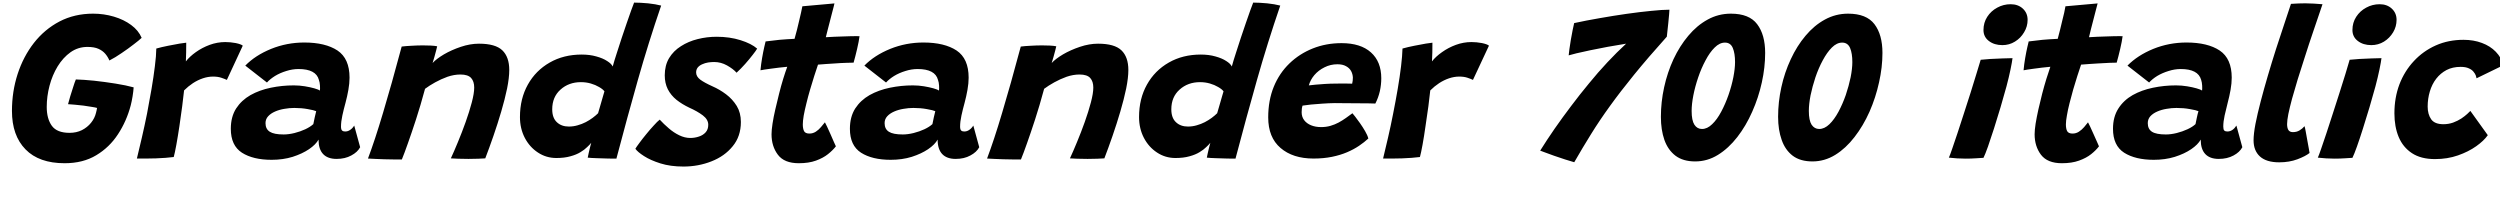 <svg xmlns="http://www.w3.org/2000/svg" xmlns:xlink="http://www.w3.org/1999/xlink" width="278.148" height="23.94"><path fill="black" d="M7.19 18.16L7.19 18.16Q4.34 18.16 2.84 16.62Q1.33 15.08 1.33 12.34L1.33 12.34Q1.33 10.19 1.96 8.24Q2.59 6.30 3.77 4.78Q4.96 3.26 6.62 2.39Q8.29 1.52 10.36 1.52L10.36 1.52Q11.56 1.52 12.67 1.85Q13.78 2.18 14.59 2.78Q15.41 3.38 15.76 4.21L15.76 4.21Q15.48 4.48 14.87 4.94Q14.27 5.41 13.54 5.90Q12.82 6.40 12.17 6.73L12.17 6.73Q12 6.32 11.71 5.98Q11.42 5.64 10.95 5.43Q10.48 5.22 9.73 5.22L9.73 5.22Q8.69 5.22 7.85 5.81Q7.01 6.41 6.41 7.39Q5.82 8.36 5.51 9.54Q5.20 10.72 5.20 11.90L5.20 11.90Q5.20 13.21 5.77 14.00Q6.34 14.78 7.74 14.78L7.74 14.78Q8.50 14.78 9.11 14.48Q9.72 14.17 10.13 13.66Q10.54 13.15 10.68 12.56L10.68 12.56Q10.72 12.41 10.75 12.27Q10.78 12.13 10.80 12.01L10.80 12.01Q10.61 11.95 10.20 11.89Q9.79 11.82 9.29 11.75Q8.80 11.69 8.34 11.65Q7.88 11.60 7.57 11.59L7.57 11.59Q7.66 11.26 7.81 10.73Q7.97 10.21 8.14 9.69Q8.30 9.17 8.44 8.84L8.44 8.84Q9.28 8.86 10.47 8.98Q11.66 9.11 12.85 9.30Q14.04 9.49 14.87 9.72L14.87 9.72Q14.84 10.16 14.75 10.72Q14.66 11.28 14.54 11.74L14.54 11.74Q14.08 13.48 13.13 14.93Q12.18 16.39 10.71 17.27Q9.24 18.16 7.19 18.16ZM20.68 6.83L20.68 6.83Q21.10 6.29 21.79 5.80Q22.49 5.30 23.33 4.99Q24.18 4.68 25.07 4.68L25.07 4.68Q25.63 4.68 26.22 4.79Q26.81 4.91 27.01 5.08L27.01 5.08L25.24 8.89Q25.01 8.78 24.62 8.65Q24.24 8.52 23.70 8.52L23.70 8.52Q23.15 8.52 22.58 8.71Q22.01 8.90 21.47 9.25Q20.94 9.60 20.48 10.06L20.48 10.06Q20.41 10.76 20.27 11.83Q20.12 12.90 19.96 14.04Q19.79 15.18 19.62 16.11Q19.45 17.04 19.33 17.47L19.33 17.47Q18.47 17.58 17.35 17.62Q16.24 17.65 15.23 17.64L15.23 17.64Q15.48 16.61 15.78 15.32Q16.08 14.03 16.36 12.64Q16.63 11.24 16.86 9.89Q17.09 8.54 17.23 7.38Q17.38 6.22 17.39 5.40L17.39 5.40Q18 5.23 18.71 5.09Q19.43 4.94 19.99 4.85Q20.56 4.76 20.72 4.75L20.72 4.75Q20.72 5.17 20.71 5.83Q20.70 6.48 20.68 6.83ZM30.22 17.78L30.22 17.78Q28.16 17.78 26.92 16.99Q25.68 16.19 25.68 14.33L25.68 14.33Q25.68 13.00 26.27 12.07Q26.87 11.15 27.87 10.58Q28.87 10.02 30.13 9.76Q31.38 9.50 32.69 9.50L32.69 9.50Q33.31 9.50 33.92 9.60Q34.52 9.70 34.98 9.83Q35.44 9.96 35.59 10.08L35.59 10.08Q35.62 9.88 35.60 9.52Q35.58 9.16 35.48 8.89L35.48 8.89Q35.32 8.28 34.75 7.98Q34.18 7.68 33.22 7.68L33.22 7.68Q32.54 7.68 31.85 7.90Q31.16 8.11 30.60 8.45Q30.04 8.80 29.70 9.18L29.70 9.18L27.29 7.30Q28.40 6.16 30.16 5.44Q31.92 4.73 33.85 4.73L33.85 4.73Q36.20 4.73 37.55 5.62Q38.89 6.52 38.89 8.64L38.89 8.64Q38.89 9.26 38.76 10.00Q38.63 10.73 38.44 11.44L38.44 11.44Q38.24 12.16 38.09 12.85Q37.94 13.54 37.94 14.08L37.94 14.08Q37.94 14.41 38.06 14.52Q38.17 14.63 38.40 14.63L38.40 14.63Q38.71 14.63 38.96 14.45Q39.22 14.28 39.41 13.97L39.41 13.97L40.07 16.38Q39.78 16.93 39.08 17.30Q38.39 17.68 37.45 17.68L37.45 17.68Q36.46 17.68 35.95 17.14Q35.44 16.60 35.44 15.53L35.44 15.53Q35.14 16.08 34.38 16.60Q33.62 17.11 32.56 17.45Q31.49 17.78 30.22 17.78ZM31.56 14.96L31.56 14.96Q32.12 14.96 32.77 14.80Q33.41 14.64 33.97 14.38Q34.52 14.12 34.86 13.81L34.86 13.81Q34.93 13.44 35.02 13.04Q35.10 12.65 35.18 12.37L35.18 12.37Q34.94 12.26 34.25 12.14Q33.55 12.01 32.74 12.01L32.74 12.01Q32.20 12.01 31.64 12.11Q31.08 12.20 30.60 12.41Q30.12 12.62 29.83 12.94Q29.54 13.26 29.54 13.70L29.54 13.70Q29.54 14.36 30.02 14.66Q30.49 14.96 31.56 14.96ZM44.71 17.74L44.71 17.74Q44.34 17.75 43.81 17.74Q43.28 17.74 42.74 17.72L42.74 17.72Q42.31 17.71 41.74 17.68Q41.16 17.65 40.94 17.64L40.94 17.64Q41.32 16.63 41.74 15.36Q42.16 14.09 42.62 12.54Q43.08 10.99 43.60 9.16Q44.12 7.32 44.69 5.18L44.69 5.18Q45.16 5.12 45.80 5.09Q46.44 5.05 47.06 5.05L47.06 5.05Q47.52 5.05 47.93 5.07Q48.34 5.09 48.64 5.15L48.64 5.15Q48.61 5.26 48.53 5.60Q48.44 5.94 48.33 6.34Q48.22 6.73 48.13 7.01L48.13 7.01Q48.55 6.55 49.39 6.05Q50.23 5.56 51.27 5.21Q52.31 4.86 53.29 4.86L53.29 4.86Q55.12 4.86 55.89 5.60Q56.66 6.34 56.66 7.79L56.66 7.79Q56.66 8.64 56.42 9.84Q56.17 11.04 55.77 12.40Q55.37 13.76 54.90 15.12Q54.43 16.48 53.99 17.62L53.99 17.62Q53.74 17.64 53.22 17.66Q52.70 17.68 52.12 17.68L52.12 17.68Q51.50 17.68 50.96 17.66Q50.41 17.64 50.16 17.62L50.16 17.62Q50.51 16.87 50.95 15.80Q51.40 14.72 51.81 13.57Q52.22 12.42 52.49 11.40Q52.76 10.38 52.76 9.74L52.76 9.74Q52.76 9.06 52.42 8.68Q52.07 8.29 51.23 8.29L51.23 8.29Q50.52 8.29 49.79 8.54Q49.07 8.80 48.42 9.16Q47.77 9.52 47.29 9.88L47.29 9.88Q46.78 11.77 46.28 13.30Q45.78 14.83 45.38 15.95Q44.99 17.06 44.71 17.74ZM65.39 17.54L65.39 17.54Q65.42 17.38 65.49 17.06Q65.56 16.75 65.64 16.42Q65.72 16.09 65.78 15.89L65.78 15.89Q65.62 16.09 65.32 16.37Q65.03 16.66 64.58 16.93Q64.13 17.21 63.46 17.39Q62.80 17.58 61.90 17.58L61.90 17.58Q60.77 17.58 59.85 16.97Q58.93 16.37 58.39 15.34Q57.85 14.30 57.85 13.02L57.85 13.02Q57.85 10.98 58.73 9.41Q59.60 7.85 61.16 6.96Q62.71 6.07 64.72 6.07L64.72 6.07Q65.62 6.07 66.35 6.28Q67.08 6.48 67.55 6.79Q68.03 7.09 68.17 7.40L68.17 7.40Q68.35 6.74 68.62 5.92Q68.88 5.09 69.17 4.22Q69.46 3.36 69.73 2.57Q70.00 1.78 70.22 1.17Q70.44 0.56 70.55 0.29L70.55 0.29Q71.24 0.29 72.10 0.37Q72.95 0.46 73.56 0.62L73.56 0.62Q72.14 4.76 70.96 8.93Q69.78 13.09 68.58 17.65L68.58 17.65Q68.29 17.65 67.67 17.64Q67.06 17.63 66.41 17.60Q65.76 17.58 65.39 17.54ZM63.29 14.08L63.29 14.08Q63.79 14.08 64.27 13.94Q64.74 13.81 65.17 13.59Q65.59 13.37 65.94 13.11Q66.29 12.85 66.54 12.60L66.54 12.60Q66.61 12.36 66.71 12.02Q66.80 11.68 66.91 11.33Q67.01 10.98 67.10 10.67Q67.19 10.36 67.25 10.16L67.25 10.16Q67.06 9.91 66.65 9.68Q66.25 9.44 65.73 9.29Q65.21 9.14 64.63 9.14L64.63 9.14Q63.28 9.14 62.36 9.97Q61.44 10.79 61.44 12.16L61.44 12.16Q61.44 13.12 61.96 13.60Q62.47 14.08 63.29 14.08ZM76.04 18.53L76.04 18.53Q74.59 18.53 73.48 18.18Q72.37 17.83 71.66 17.37Q70.94 16.91 70.69 16.55L70.69 16.55Q70.82 16.33 71.15 15.89Q71.48 15.44 71.90 14.93Q72.32 14.41 72.73 13.97Q73.13 13.52 73.40 13.31L73.40 13.31Q73.85 13.80 74.40 14.27Q74.95 14.75 75.57 15.05Q76.19 15.35 76.80 15.35L76.80 15.35Q77.30 15.35 77.77 15.19Q78.23 15.04 78.52 14.71Q78.80 14.39 78.80 13.88L78.80 13.88Q78.80 13.30 78.20 12.84Q77.59 12.38 76.69 11.98L76.69 11.98Q75.89 11.60 75.27 11.11Q74.65 10.61 74.30 9.93Q73.96 9.25 73.96 8.38L73.96 8.38Q73.96 7.28 74.44 6.47Q74.93 5.66 75.76 5.14Q76.58 4.61 77.62 4.35Q78.65 4.09 79.74 4.09L79.74 4.09Q81.18 4.09 82.39 4.47Q83.60 4.85 84.24 5.41L84.24 5.41Q84.11 5.64 83.74 6.11Q83.38 6.58 82.91 7.11Q82.44 7.64 81.95 8.09L81.95 8.09Q81.58 7.67 80.89 7.28Q80.21 6.90 79.46 6.90L79.46 6.90Q79.14 6.90 78.79 6.95Q78.43 7.01 78.13 7.15Q77.82 7.28 77.63 7.51Q77.45 7.74 77.45 8.06L77.45 8.06Q77.45 8.51 77.91 8.86Q78.37 9.20 79.28 9.61L79.28 9.61Q80.06 9.95 80.78 10.49Q81.50 11.03 81.97 11.79Q82.43 12.55 82.43 13.57L82.43 13.57Q82.43 15.17 81.52 16.27Q80.62 17.38 79.16 17.95Q77.70 18.53 76.04 18.53ZM93 16.28L93 16.28Q92.66 16.72 92.12 17.15Q91.58 17.58 90.78 17.87Q89.98 18.16 88.87 18.16L88.87 18.16Q87.26 18.16 86.55 17.22Q85.84 16.28 85.84 14.94L85.84 14.94Q85.84 14.48 85.95 13.76Q86.06 13.03 86.26 12.17Q86.45 11.32 86.68 10.43Q86.90 9.55 87.14 8.77Q87.38 7.99 87.59 7.43L87.59 7.43Q86.62 7.52 85.78 7.64Q84.94 7.75 84.61 7.82L84.61 7.82Q84.67 7.15 84.79 6.46Q84.91 5.76 85.03 5.24Q85.14 4.73 85.18 4.61L85.18 4.61Q85.91 4.51 86.72 4.43Q87.53 4.36 88.40 4.32L88.40 4.32Q88.54 3.84 88.67 3.32Q88.80 2.81 88.91 2.32L88.91 2.32Q89.03 1.87 89.12 1.42Q89.22 0.97 89.27 0.70L89.27 0.70L92.84 0.38Q92.82 0.46 92.75 0.76Q92.68 1.06 92.56 1.49Q92.45 1.92 92.32 2.42L92.32 2.42Q92.22 2.80 92.11 3.23Q92.00 3.67 91.88 4.14L91.88 4.14Q92.28 4.12 92.82 4.09Q93.36 4.07 93.67 4.06L93.67 4.06Q94.19 4.03 94.60 4.03Q95.00 4.02 95.27 4.02Q95.54 4.02 95.63 4.03L95.63 4.03Q95.56 4.60 95.36 5.45Q95.16 6.31 94.97 6.97L94.97 6.97Q94.85 6.97 94.18 6.99Q93.50 7.01 92.87 7.06L92.87 7.06Q92.44 7.08 91.93 7.12Q91.42 7.15 91.01 7.19L91.01 7.19Q90.82 7.74 90.59 8.46Q90.36 9.18 90.13 9.97Q89.90 10.75 89.72 11.50Q89.53 12.25 89.42 12.86Q89.32 13.46 89.32 13.84L89.32 13.84Q89.32 14.32 89.46 14.59Q89.60 14.86 90.06 14.86L90.06 14.86Q90.44 14.86 90.77 14.65Q91.09 14.44 91.34 14.14Q91.60 13.85 91.78 13.61L91.78 13.61Q91.84 13.70 92.02 14.09Q92.20 14.47 92.41 14.95Q92.62 15.42 92.78 15.80Q92.95 16.18 93 16.28ZM99.10 17.78L99.10 17.78Q97.04 17.78 95.80 16.99Q94.56 16.19 94.56 14.33L94.56 14.33Q94.56 13.00 95.15 12.07Q95.75 11.15 96.75 10.58Q97.75 10.02 99.01 9.76Q100.26 9.50 101.57 9.50L101.57 9.50Q102.19 9.50 102.80 9.60Q103.40 9.70 103.86 9.83Q104.32 9.96 104.47 10.08L104.47 10.08Q104.50 9.88 104.48 9.52Q104.46 9.16 104.36 8.89L104.36 8.89Q104.20 8.28 103.63 7.98Q103.06 7.68 102.10 7.68L102.10 7.68Q101.42 7.68 100.73 7.90Q100.04 8.11 99.48 8.45Q98.92 8.80 98.58 9.18L98.58 9.18L96.17 7.30Q97.28 6.16 99.04 5.44Q100.80 4.73 102.73 4.73L102.73 4.73Q105.08 4.73 106.43 5.62Q107.77 6.52 107.77 8.64L107.77 8.64Q107.77 9.26 107.64 10.00Q107.51 10.73 107.32 11.44L107.32 11.44Q107.12 12.16 106.97 12.85Q106.82 13.54 106.82 14.08L106.82 14.08Q106.82 14.41 106.94 14.52Q107.05 14.63 107.28 14.63L107.28 14.63Q107.59 14.63 107.84 14.45Q108.10 14.28 108.29 13.97L108.29 13.97L108.95 16.38Q108.66 16.93 107.96 17.30Q107.27 17.68 106.33 17.68L106.33 17.68Q105.34 17.68 104.83 17.14Q104.32 16.60 104.32 15.53L104.32 15.53Q104.02 16.08 103.26 16.60Q102.50 17.11 101.44 17.45Q100.37 17.78 99.10 17.78ZM100.44 14.96L100.44 14.96Q101.00 14.96 101.65 14.80Q102.29 14.64 102.85 14.38Q103.40 14.12 103.74 13.81L103.74 13.81Q103.81 13.44 103.90 13.04Q103.98 12.65 104.06 12.37L104.06 12.37Q103.82 12.26 103.13 12.14Q102.43 12.01 101.62 12.01L101.62 12.01Q101.08 12.01 100.52 12.11Q99.96 12.20 99.48 12.41Q99 12.62 98.71 12.94Q98.42 13.26 98.42 13.70L98.42 13.70Q98.42 14.36 98.90 14.66Q99.37 14.96 100.44 14.96ZM113.59 17.74L113.59 17.74Q113.22 17.75 112.69 17.74Q112.16 17.74 111.62 17.72L111.62 17.72Q111.19 17.71 110.62 17.68Q110.04 17.65 109.82 17.64L109.82 17.64Q110.20 16.63 110.62 15.36Q111.04 14.09 111.50 12.54Q111.96 10.99 112.48 9.16Q113.00 7.32 113.57 5.18L113.57 5.18Q114.04 5.12 114.68 5.09Q115.32 5.05 115.94 5.05L115.94 5.05Q116.40 5.05 116.81 5.07Q117.22 5.09 117.52 5.15L117.52 5.15Q117.49 5.26 117.41 5.60Q117.32 5.94 117.21 6.34Q117.10 6.73 117.01 7.01L117.01 7.01Q117.43 6.55 118.27 6.05Q119.11 5.56 120.15 5.21Q121.19 4.86 122.17 4.86L122.17 4.86Q124.00 4.86 124.77 5.60Q125.54 6.34 125.54 7.79L125.54 7.79Q125.54 8.64 125.30 9.84Q125.05 11.04 124.65 12.40Q124.25 13.76 123.78 15.12Q123.31 16.48 122.87 17.62L122.87 17.62Q122.62 17.64 122.10 17.66Q121.58 17.68 121.00 17.68L121.00 17.68Q120.38 17.68 119.84 17.66Q119.29 17.64 119.04 17.62L119.04 17.62Q119.39 16.87 119.83 15.80Q120.28 14.72 120.69 13.57Q121.10 12.42 121.37 11.40Q121.64 10.38 121.64 9.74L121.64 9.74Q121.64 9.06 121.30 8.68Q120.95 8.29 120.11 8.29L120.11 8.29Q119.40 8.29 118.67 8.54Q117.95 8.80 117.30 9.16Q116.65 9.52 116.17 9.88L116.17 9.88Q115.66 11.77 115.16 13.30Q114.66 14.83 114.26 15.95Q113.87 17.06 113.59 17.74ZM134.27 17.54L134.27 17.54Q134.30 17.38 134.37 17.06Q134.44 16.75 134.52 16.42Q134.60 16.09 134.66 15.89L134.66 15.89Q134.50 16.09 134.20 16.37Q133.91 16.66 133.46 16.93Q133.01 17.21 132.34 17.39Q131.68 17.58 130.78 17.58L130.78 17.58Q129.65 17.58 128.73 16.97Q127.81 16.37 127.27 15.34Q126.73 14.30 126.73 13.02L126.73 13.02Q126.73 10.98 127.61 9.41Q128.48 7.85 130.04 6.96Q131.59 6.07 133.60 6.07L133.60 6.07Q134.50 6.07 135.23 6.28Q135.96 6.48 136.43 6.79Q136.91 7.09 137.05 7.40L137.05 7.40Q137.23 6.74 137.50 5.92Q137.76 5.09 138.05 4.22Q138.34 3.36 138.61 2.57Q138.88 1.78 139.10 1.17Q139.32 0.56 139.43 0.29L139.43 0.29Q140.12 0.29 140.98 0.37Q141.83 0.46 142.44 0.62L142.44 0.62Q141.02 4.76 139.84 8.93Q138.66 13.09 137.46 17.65L137.46 17.65Q137.17 17.65 136.55 17.64Q135.94 17.63 135.29 17.60Q134.64 17.58 134.27 17.54ZM132.17 14.08L132.17 14.08Q132.67 14.08 133.15 13.94Q133.62 13.81 134.05 13.59Q134.47 13.37 134.82 13.11Q135.17 12.85 135.42 12.60L135.42 12.60Q135.49 12.36 135.59 12.02Q135.68 11.68 135.79 11.33Q135.89 10.98 135.98 10.67Q136.07 10.36 136.13 10.16L136.13 10.16Q135.94 9.91 135.53 9.68Q135.13 9.44 134.61 9.29Q134.09 9.14 133.51 9.14L133.51 9.14Q132.16 9.14 131.24 9.97Q130.32 10.79 130.32 12.16L130.32 12.16Q130.32 13.12 130.84 13.60Q131.35 14.08 132.17 14.08ZM152.24 15.41L152.24 15.41Q151.80 15.82 151.21 16.22Q150.62 16.62 149.87 16.94Q149.12 17.26 148.19 17.45Q147.25 17.64 146.14 17.64L146.14 17.64Q143.84 17.64 142.47 16.46Q141.10 15.29 141.10 13.06L141.10 13.06Q141.10 11.17 141.72 9.65Q142.34 8.14 143.46 7.06Q144.58 5.98 146.06 5.39Q147.54 4.80 149.26 4.80L149.26 4.80Q151.38 4.80 152.53 5.83Q153.68 6.86 153.68 8.71L153.68 8.71Q153.68 9.42 153.52 10.15Q153.35 10.88 153.02 11.52L153.02 11.52Q152.87 11.51 152.27 11.50Q151.68 11.50 150.93 11.49Q150.18 11.48 149.51 11.48Q148.84 11.47 148.51 11.47L148.51 11.47Q147.84 11.48 147.14 11.53Q146.45 11.57 145.87 11.63Q145.28 11.69 144.92 11.75L144.92 11.75Q144.82 12.04 144.82 12.48L144.82 12.48Q144.82 13.00 145.10 13.37Q145.38 13.74 145.87 13.94Q146.36 14.14 146.99 14.14L146.99 14.14Q147.54 14.14 148.03 14.00Q148.51 13.86 148.94 13.63Q149.36 13.40 149.74 13.13Q150.12 12.86 150.47 12.60L150.47 12.60Q150.53 12.66 150.77 12.97Q151.01 13.27 151.31 13.70Q151.62 14.14 151.88 14.59Q152.15 15.05 152.24 15.41ZM145.62 9.50L145.62 9.50Q145.91 9.47 146.36 9.42Q146.82 9.37 147.41 9.34Q148.01 9.30 148.68 9.30L148.68 9.30Q149.08 9.29 149.44 9.29Q149.81 9.30 150.08 9.30Q150.36 9.30 150.44 9.31L150.44 9.31Q150.48 9.16 150.50 8.98Q150.52 8.80 150.52 8.63L150.52 8.63Q150.50 8.23 150.32 7.90Q150.13 7.56 149.75 7.36Q149.38 7.15 148.80 7.15L148.80 7.15Q148.03 7.15 147.36 7.49Q146.69 7.82 146.23 8.36Q145.78 8.90 145.62 9.50ZM159.32 6.83L159.32 6.83Q159.74 6.29 160.44 5.80Q161.14 5.30 161.98 4.99Q162.83 4.68 163.72 4.68L163.72 4.68Q164.28 4.68 164.87 4.79Q165.46 4.91 165.66 5.08L165.66 5.08L163.88 8.89Q163.66 8.78 163.27 8.65Q162.89 8.52 162.35 8.52L162.35 8.52Q161.80 8.52 161.23 8.71Q160.66 8.90 160.12 9.25Q159.59 9.60 159.13 10.06L159.13 10.06Q159.06 10.76 158.92 11.83Q158.77 12.90 158.60 14.04Q158.44 15.18 158.27 16.11Q158.10 17.04 157.98 17.47L157.98 17.47Q157.12 17.58 156.00 17.62Q154.88 17.65 153.88 17.64L153.88 17.64Q154.13 16.61 154.43 15.32Q154.73 14.03 155.00 12.64Q155.28 11.24 155.51 9.89Q155.74 8.54 155.88 7.38Q156.02 6.22 156.04 5.40L156.04 5.40Q156.65 5.23 157.36 5.09Q158.08 4.94 158.64 4.85Q159.20 4.76 159.37 4.75L159.37 4.75Q159.37 5.17 159.36 5.83Q159.35 6.48 159.32 6.83ZM175.15 18.05L175.15 18.05Q174.74 17.94 174.13 17.74Q173.52 17.54 172.91 17.33Q172.31 17.11 171.87 16.95Q171.43 16.79 171.36 16.76L171.36 16.76Q172.09 15.59 172.96 14.33Q173.83 13.08 174.80 11.80Q175.76 10.52 176.78 9.29Q177.79 8.05 178.84 6.93Q179.89 5.81 180.92 4.86L180.92 4.86Q179.90 5.02 178.87 5.21Q177.84 5.40 176.94 5.59Q176.04 5.78 175.40 5.93Q174.77 6.08 174.53 6.16L174.53 6.16Q174.54 5.95 174.61 5.47Q174.67 4.99 174.77 4.43Q174.86 3.86 174.97 3.35Q175.07 2.84 175.14 2.57L175.14 2.57Q176.46 2.28 177.98 2.02Q179.50 1.75 180.98 1.54Q182.46 1.33 183.71 1.21Q184.96 1.08 185.74 1.08L185.74 1.08Q185.74 1.22 185.70 1.65Q185.66 2.08 185.61 2.59Q185.56 3.10 185.51 3.52Q185.46 3.95 185.45 4.08L185.45 4.08Q183.34 6.43 181.81 8.31Q180.28 10.19 179.12 11.80Q177.96 13.40 177.02 14.92Q176.08 16.43 175.15 18.05ZM188.60 17.96L188.60 17.96Q187.26 17.96 186.42 17.33Q185.58 16.69 185.18 15.57Q184.79 14.45 184.79 13.00L184.79 13.00Q184.79 11.35 185.15 9.71Q185.51 8.06 186.19 6.59Q186.88 5.12 187.84 3.98Q188.80 2.83 189.99 2.18Q191.18 1.52 192.58 1.52L192.58 1.52Q194.62 1.52 195.50 2.69Q196.39 3.86 196.39 5.89L196.39 5.89Q196.39 7.49 196.02 9.17Q195.65 10.86 194.95 12.43Q194.26 14.00 193.29 15.25Q192.32 16.50 191.14 17.23Q189.96 17.96 188.60 17.96ZM189.36 14.35L189.36 14.35Q189.95 14.35 190.49 13.82Q191.04 13.30 191.50 12.43Q191.96 11.57 192.31 10.57Q192.66 9.56 192.85 8.60Q193.04 7.63 193.04 6.91L193.04 6.91Q193.04 5.94 192.79 5.34Q192.54 4.74 191.92 4.74L191.92 4.74Q191.32 4.74 190.77 5.29Q190.22 5.83 189.76 6.71Q189.29 7.58 188.94 8.61Q188.59 9.64 188.40 10.61Q188.21 11.59 188.21 12.34L188.21 12.34Q188.21 13.40 188.52 13.88Q188.83 14.35 189.36 14.35ZM201.65 17.96L201.65 17.96Q200.30 17.96 199.46 17.33Q198.62 16.69 198.23 15.57Q197.83 14.45 197.83 13.00L197.83 13.00Q197.83 11.35 198.19 9.71Q198.55 8.06 199.24 6.59Q199.92 5.12 200.88 3.98Q201.84 2.83 203.03 2.18Q204.23 1.52 205.62 1.52L205.62 1.52Q207.66 1.52 208.55 2.69Q209.44 3.86 209.44 5.89L209.44 5.89Q209.44 7.49 209.06 9.17Q208.69 10.86 208.00 12.43Q207.30 14.00 206.33 15.25Q205.37 16.50 204.19 17.23Q203.00 17.96 201.65 17.96ZM202.40 14.35L202.40 14.35Q202.99 14.35 203.54 13.82Q204.08 13.30 204.55 12.43Q205.01 11.57 205.36 10.57Q205.70 9.56 205.90 8.60Q206.09 7.63 206.09 6.91L206.09 6.91Q206.09 5.94 205.84 5.34Q205.58 4.74 204.96 4.74L204.96 4.74Q204.36 4.74 203.81 5.29Q203.27 5.83 202.80 6.71Q202.33 7.58 201.98 8.61Q201.64 9.64 201.44 10.61Q201.25 11.59 201.25 12.34L201.25 12.34Q201.25 13.40 201.56 13.88Q201.88 14.35 202.40 14.35ZM220.68 17.56L220.68 17.56Q220.46 17.57 219.88 17.61Q219.30 17.65 218.68 17.65L218.68 17.65Q218.21 17.65 217.75 17.62Q217.28 17.59 216.83 17.54L216.83 17.54Q216.95 17.28 217.20 16.55Q217.45 15.83 217.79 14.81Q218.12 13.79 218.50 12.63Q218.88 11.47 219.24 10.33Q219.60 9.19 219.89 8.23Q220.19 7.26 220.37 6.65L220.37 6.65Q220.79 6.60 221.46 6.56Q222.13 6.53 222.80 6.50Q223.48 6.47 223.91 6.47L223.91 6.47Q223.87 6.85 223.69 7.72Q223.51 8.59 223.24 9.61L223.24 9.61Q222.94 10.70 222.58 11.93Q222.22 13.15 221.85 14.30Q221.48 15.44 221.18 16.31Q220.87 17.18 220.68 17.56ZM222.78 5.02L222.78 5.02Q221.88 5.02 221.28 4.56Q220.68 4.10 220.68 3.34L220.68 3.34Q220.68 2.52 221.10 1.87Q221.52 1.22 222.21 0.85Q222.90 0.47 223.70 0.47L223.70 0.47Q224.53 0.47 225.06 0.96Q225.59 1.45 225.59 2.21L225.59 2.21Q225.59 2.95 225.20 3.59Q224.82 4.24 224.18 4.63Q223.55 5.02 222.78 5.02ZM233.53 16.28L233.53 16.28Q233.20 16.72 232.66 17.15Q232.12 17.58 231.31 17.87Q230.51 18.16 229.40 18.16L229.40 18.16Q227.80 18.16 227.08 17.22Q226.37 16.28 226.37 14.94L226.37 14.94Q226.37 14.48 226.48 13.76Q226.60 13.03 226.79 12.17Q226.98 11.32 227.21 10.43Q227.44 9.55 227.68 8.77Q227.92 7.99 228.12 7.43L228.12 7.43Q227.15 7.52 226.31 7.64Q225.47 7.75 225.14 7.82L225.14 7.82Q225.20 7.15 225.32 6.46Q225.44 5.76 225.56 5.24Q225.67 4.73 225.71 4.61L225.71 4.61Q226.44 4.51 227.25 4.43Q228.06 4.36 228.94 4.32L228.94 4.32Q229.07 3.84 229.20 3.32Q229.33 2.81 229.44 2.32L229.44 2.32Q229.56 1.87 229.66 1.42Q229.75 0.97 229.80 0.70L229.80 0.70L233.38 0.38Q233.35 0.46 233.28 0.76Q233.21 1.06 233.09 1.49Q232.98 1.92 232.85 2.42L232.85 2.42Q232.75 2.80 232.64 3.23Q232.54 3.67 232.42 4.14L232.42 4.14Q232.81 4.12 233.35 4.09Q233.89 4.07 234.20 4.06L234.20 4.06Q234.72 4.03 235.13 4.03Q235.54 4.02 235.81 4.02Q236.08 4.02 236.16 4.03L236.16 4.03Q236.09 4.60 235.89 5.45Q235.69 6.31 235.50 6.97L235.50 6.97Q235.38 6.97 234.71 6.99Q234.04 7.01 233.40 7.06L233.40 7.06Q232.97 7.08 232.46 7.12Q231.95 7.15 231.54 7.19L231.54 7.19Q231.35 7.74 231.12 8.46Q230.89 9.18 230.66 9.97Q230.44 10.75 230.25 11.50Q230.06 12.25 229.96 12.86Q229.85 13.46 229.85 13.84L229.85 13.84Q229.85 14.32 229.99 14.59Q230.14 14.86 230.59 14.86L230.59 14.86Q230.98 14.86 231.30 14.65Q231.62 14.44 231.88 14.14Q232.13 13.85 232.31 13.61L232.31 13.61Q232.37 13.70 232.55 14.09Q232.73 14.47 232.94 14.95Q233.15 15.42 233.32 15.80Q233.48 16.18 233.53 16.28ZM239.63 17.78L239.63 17.78Q237.58 17.78 236.33 16.99Q235.09 16.19 235.09 14.33L235.09 14.33Q235.09 13.00 235.69 12.07Q236.28 11.15 237.28 10.58Q238.28 10.02 239.54 9.76Q240.79 9.50 242.10 9.50L242.10 9.50Q242.72 9.50 243.33 9.60Q243.94 9.70 244.39 9.83Q244.85 9.96 245.00 10.08L245.00 10.08Q245.03 9.88 245.01 9.52Q244.99 9.16 244.90 8.89L244.90 8.89Q244.73 8.28 244.16 7.98Q243.59 7.68 242.63 7.68L242.63 7.68Q241.96 7.68 241.27 7.90Q240.58 8.11 240.01 8.45Q239.45 8.80 239.11 9.18L239.11 9.18L236.70 7.30Q237.82 6.16 239.57 5.44Q241.33 4.73 243.26 4.73L243.26 4.73Q245.62 4.73 246.96 5.62Q248.30 6.52 248.30 8.64L248.30 8.64Q248.30 9.26 248.17 10.00Q248.04 10.73 247.85 11.44L247.85 11.44Q247.66 12.16 247.51 12.85Q247.36 13.54 247.36 14.08L247.36 14.08Q247.36 14.41 247.47 14.52Q247.58 14.63 247.81 14.63L247.81 14.63Q248.12 14.63 248.38 14.45Q248.63 14.28 248.82 13.97L248.82 13.97L249.48 16.38Q249.19 16.93 248.50 17.30Q247.80 17.68 246.86 17.68L246.86 17.68Q245.87 17.68 245.36 17.14Q244.85 16.60 244.85 15.53L244.85 15.53Q244.55 16.08 243.79 16.60Q243.04 17.11 241.97 17.45Q240.90 17.78 239.63 17.78ZM240.97 14.96L240.97 14.96Q241.54 14.96 242.18 14.80Q242.82 14.64 243.38 14.38Q243.94 14.12 244.27 13.81L244.27 13.81Q244.34 13.44 244.43 13.04Q244.51 12.65 244.60 12.37L244.60 12.37Q244.36 12.26 243.66 12.14Q242.96 12.01 242.15 12.01L242.15 12.01Q241.61 12.01 241.05 12.11Q240.49 12.20 240.01 12.41Q239.53 12.62 239.24 12.94Q238.96 13.26 238.96 13.70L238.96 13.70Q238.96 14.36 239.43 14.66Q239.90 14.96 240.97 14.96ZM256.96 17.02L256.96 17.02Q256.51 17.38 255.61 17.72Q254.71 18.06 253.58 18.06L253.58 18.06Q252.16 18.06 251.44 17.41Q250.73 16.76 250.73 15.61L250.73 15.61Q250.73 14.90 250.94 13.79Q251.16 12.67 251.52 11.29Q251.88 9.91 252.32 8.42Q252.76 6.92 253.23 5.45Q253.70 3.98 254.14 2.69Q254.57 1.39 254.89 0.43L254.89 0.43Q255.77 0.37 256.49 0.37L256.49 0.37Q256.96 0.37 257.41 0.40Q257.86 0.42 258.40 0.47L258.40 0.47Q257.87 2.00 257.38 3.47Q256.88 4.93 256.45 6.29Q256.01 7.64 255.64 8.83Q255.28 10.02 255.01 10.99Q254.75 11.96 254.60 12.68Q254.46 13.40 254.46 13.81L254.46 13.81Q254.46 14.22 254.60 14.46Q254.75 14.70 255.11 14.70L255.11 14.70Q255.53 14.70 255.84 14.51Q256.15 14.33 256.40 14.04L256.40 14.04Q256.45 14.18 256.53 14.61Q256.61 15.04 256.70 15.56Q256.79 16.08 256.87 16.49Q256.94 16.91 256.96 17.02ZM261.73 17.56L261.73 17.56Q261.52 17.57 260.93 17.61Q260.35 17.65 259.73 17.65L259.73 17.65Q259.26 17.65 258.80 17.62Q258.34 17.59 257.88 17.54L257.88 17.54Q258 17.28 258.25 16.55Q258.50 15.83 258.84 14.81Q259.18 13.79 259.55 12.63Q259.93 11.47 260.29 10.33Q260.65 9.19 260.95 8.23Q261.24 7.26 261.42 6.65L261.42 6.65Q261.84 6.60 262.51 6.56Q263.18 6.53 263.86 6.50Q264.53 6.47 264.96 6.47L264.96 6.47Q264.92 6.85 264.74 7.72Q264.56 8.59 264.29 9.61L264.29 9.61Q263.99 10.70 263.63 11.93Q263.27 13.15 262.90 14.30Q262.54 15.44 262.23 16.31Q261.92 17.18 261.73 17.56ZM263.83 5.02L263.83 5.02Q262.93 5.02 262.33 4.56Q261.73 4.10 261.73 3.34L261.73 3.34Q261.73 2.52 262.15 1.87Q262.57 1.22 263.26 0.85Q263.95 0.47 264.76 0.47L264.76 0.47Q265.58 0.47 266.11 0.96Q266.64 1.45 266.64 2.21L266.64 2.21Q266.64 2.95 266.26 3.59Q265.87 4.24 265.24 4.63Q264.60 5.02 263.83 5.02ZM274.85 12.34L276.79 15.04Q276.36 15.66 275.50 16.27Q274.64 16.88 273.47 17.29Q272.30 17.70 270.91 17.70L270.91 17.70Q269.35 17.70 268.35 17.04Q267.35 16.38 266.87 15.23Q266.40 14.09 266.40 12.61L266.40 12.61Q266.40 10.87 266.96 9.38Q267.53 7.90 268.57 6.79Q269.60 5.68 271.01 5.05Q272.41 4.43 274.09 4.43L274.09 4.43Q275.22 4.43 276.14 4.78Q277.06 5.12 277.68 5.76Q278.30 6.40 278.54 7.25L278.54 7.25L275.54 8.71Q275.53 8.62 275.46 8.41Q275.39 8.21 275.20 7.98Q275.02 7.75 274.67 7.60Q274.33 7.44 273.76 7.44L273.76 7.44Q272.88 7.44 272.20 7.79Q271.52 8.15 271.05 8.76Q270.58 9.37 270.34 10.18Q270.10 10.98 270.10 11.86L270.10 11.86Q270.10 12.71 270.49 13.27Q270.88 13.82 271.85 13.82L271.85 13.82Q272.42 13.82 272.93 13.64Q273.44 13.45 273.84 13.19Q274.24 12.92 274.50 12.68Q274.76 12.43 274.85 12.34L274.85 12.34Z"/></svg>